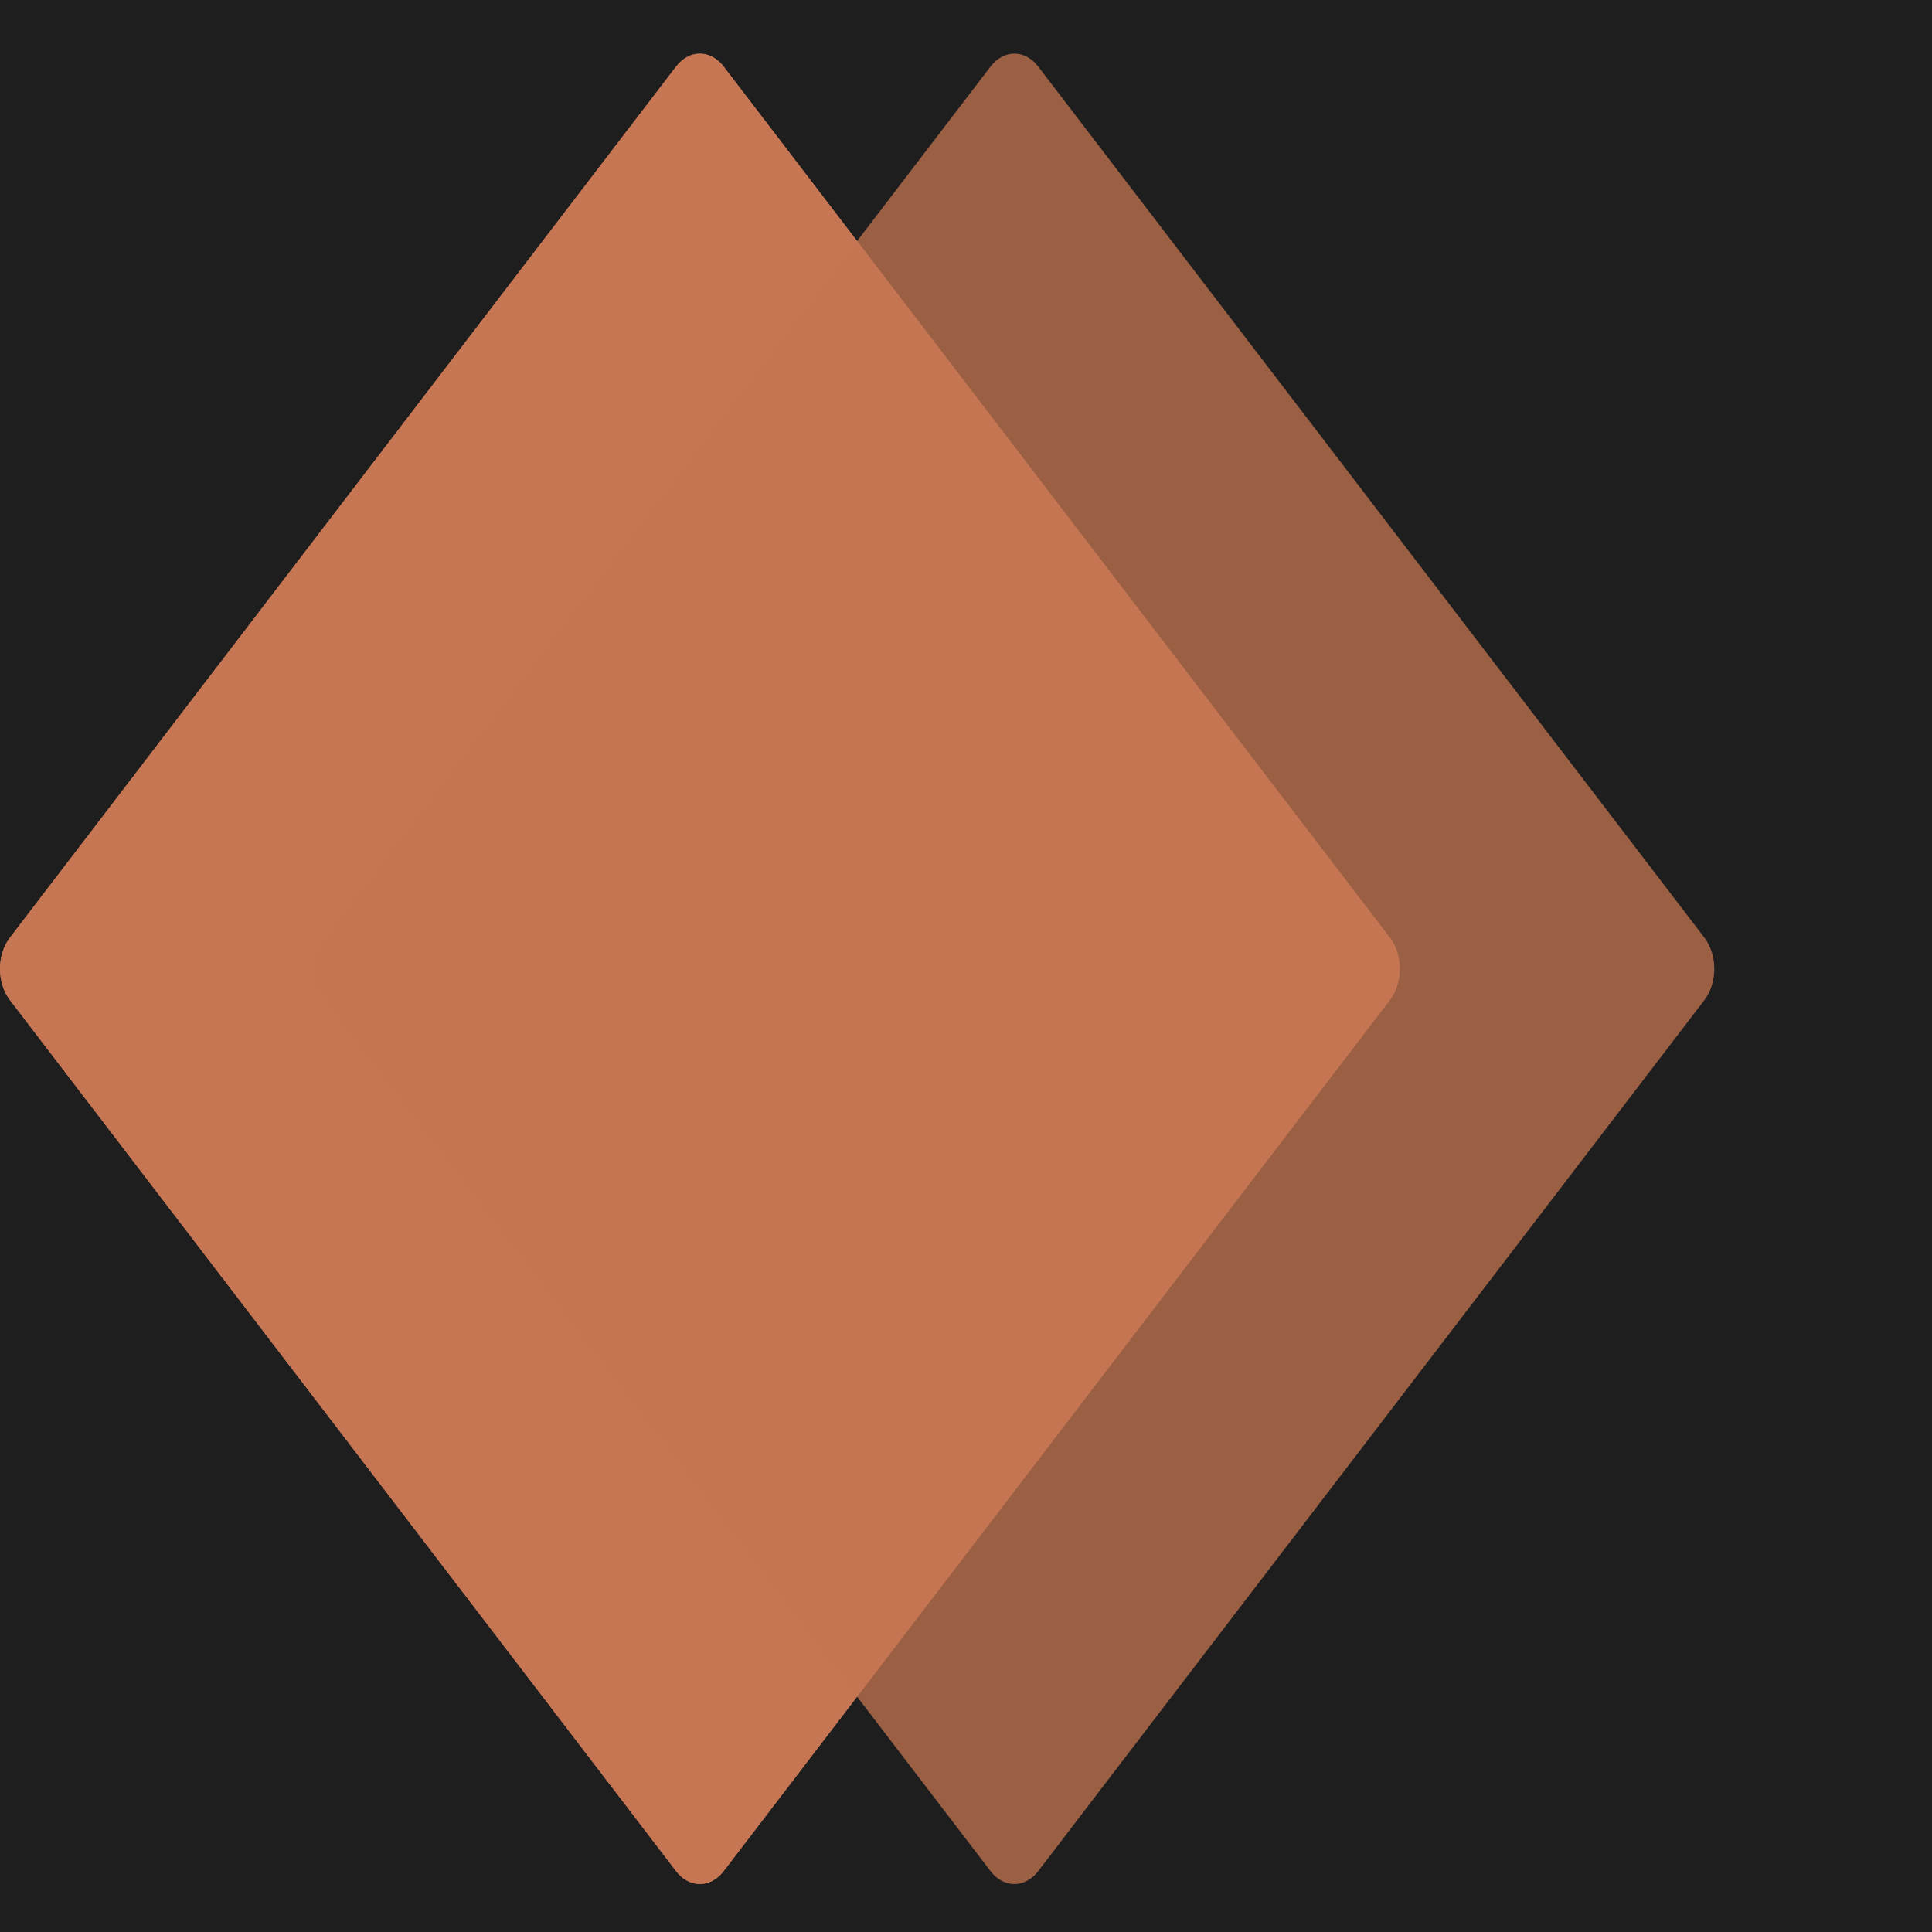 <svg width="100" height="100" viewBox="0 0 100 100" fill="none" xmlns="http://www.w3.org/2000/svg">
<rect width="100" height="100" fill="#1E1E1E"/>
<g clip-path="url(#clip0_0_1)">
<mask id="mask0_0_1" style="mask-type:luminance" maskUnits="userSpaceOnUse" x="-17" y="0" width="108" height="100">
<path d="M-16.279 4.00543e-05H90.698V100H-16.279L-16.279 4.00543e-05Z" fill="white"/>
</mask>
<g mask="url(#mask0_0_1)">
<path d="M37.455 96.85C36.773 97.737 35.675 97.737 34.994 96.85L0.511 51.758C-0.17 50.868 -0.17 49.426 0.511 48.537L34.994 3.445C35.675 2.555 36.773 2.555 37.455 3.445L71.941 48.537C72.619 49.426 72.619 50.868 71.941 51.758L37.455 96.85Z" fill="#C67653"/>
<path d="M37.455 96.85C36.773 97.737 35.675 97.737 34.994 96.85L0.511 51.758C-0.17 50.868 -0.17 49.426 0.511 48.537L34.994 3.445C35.675 2.555 36.773 2.555 37.455 3.445L71.941 48.537C72.619 49.426 72.619 50.868 71.941 51.758L37.455 96.85Z" fill="#C67653"/>
</g>
<mask id="mask1_0_1" style="mask-type:luminance" maskUnits="userSpaceOnUse" x="0" y="0" width="107" height="100">
<path d="M0 4.00543e-05H106.977V100H0L0 4.00543e-05Z" fill="white"/>
</mask>
<g mask="url(#mask1_0_1)">
<path d="M53.734 96.85C53.052 97.737 51.954 97.737 51.273 96.85L16.79 51.758C16.109 50.868 16.109 49.426 16.79 48.537L51.273 3.445C51.954 2.555 53.052 2.555 53.734 3.445L88.22 48.537C88.898 49.426 88.898 50.868 88.22 51.758L53.734 96.85Z" fill="#C67653" fill-opacity="0.5"/>
<path d="M53.734 96.85C53.052 97.737 51.954 97.737 51.273 96.85L16.79 51.758C16.109 50.868 16.109 49.426 16.79 48.537L51.273 3.445C51.954 2.555 53.052 2.555 53.734 3.445L88.22 48.537C88.898 49.426 88.898 50.868 88.22 51.758L53.734 96.85Z" fill="#C67653" fill-opacity="0.5"/>
</g>
</g>
<defs>
<clipPath id="clip0_0_1">
<rect width="100" height="100" fill="white"/>
</clipPath>
</defs>
</svg>
